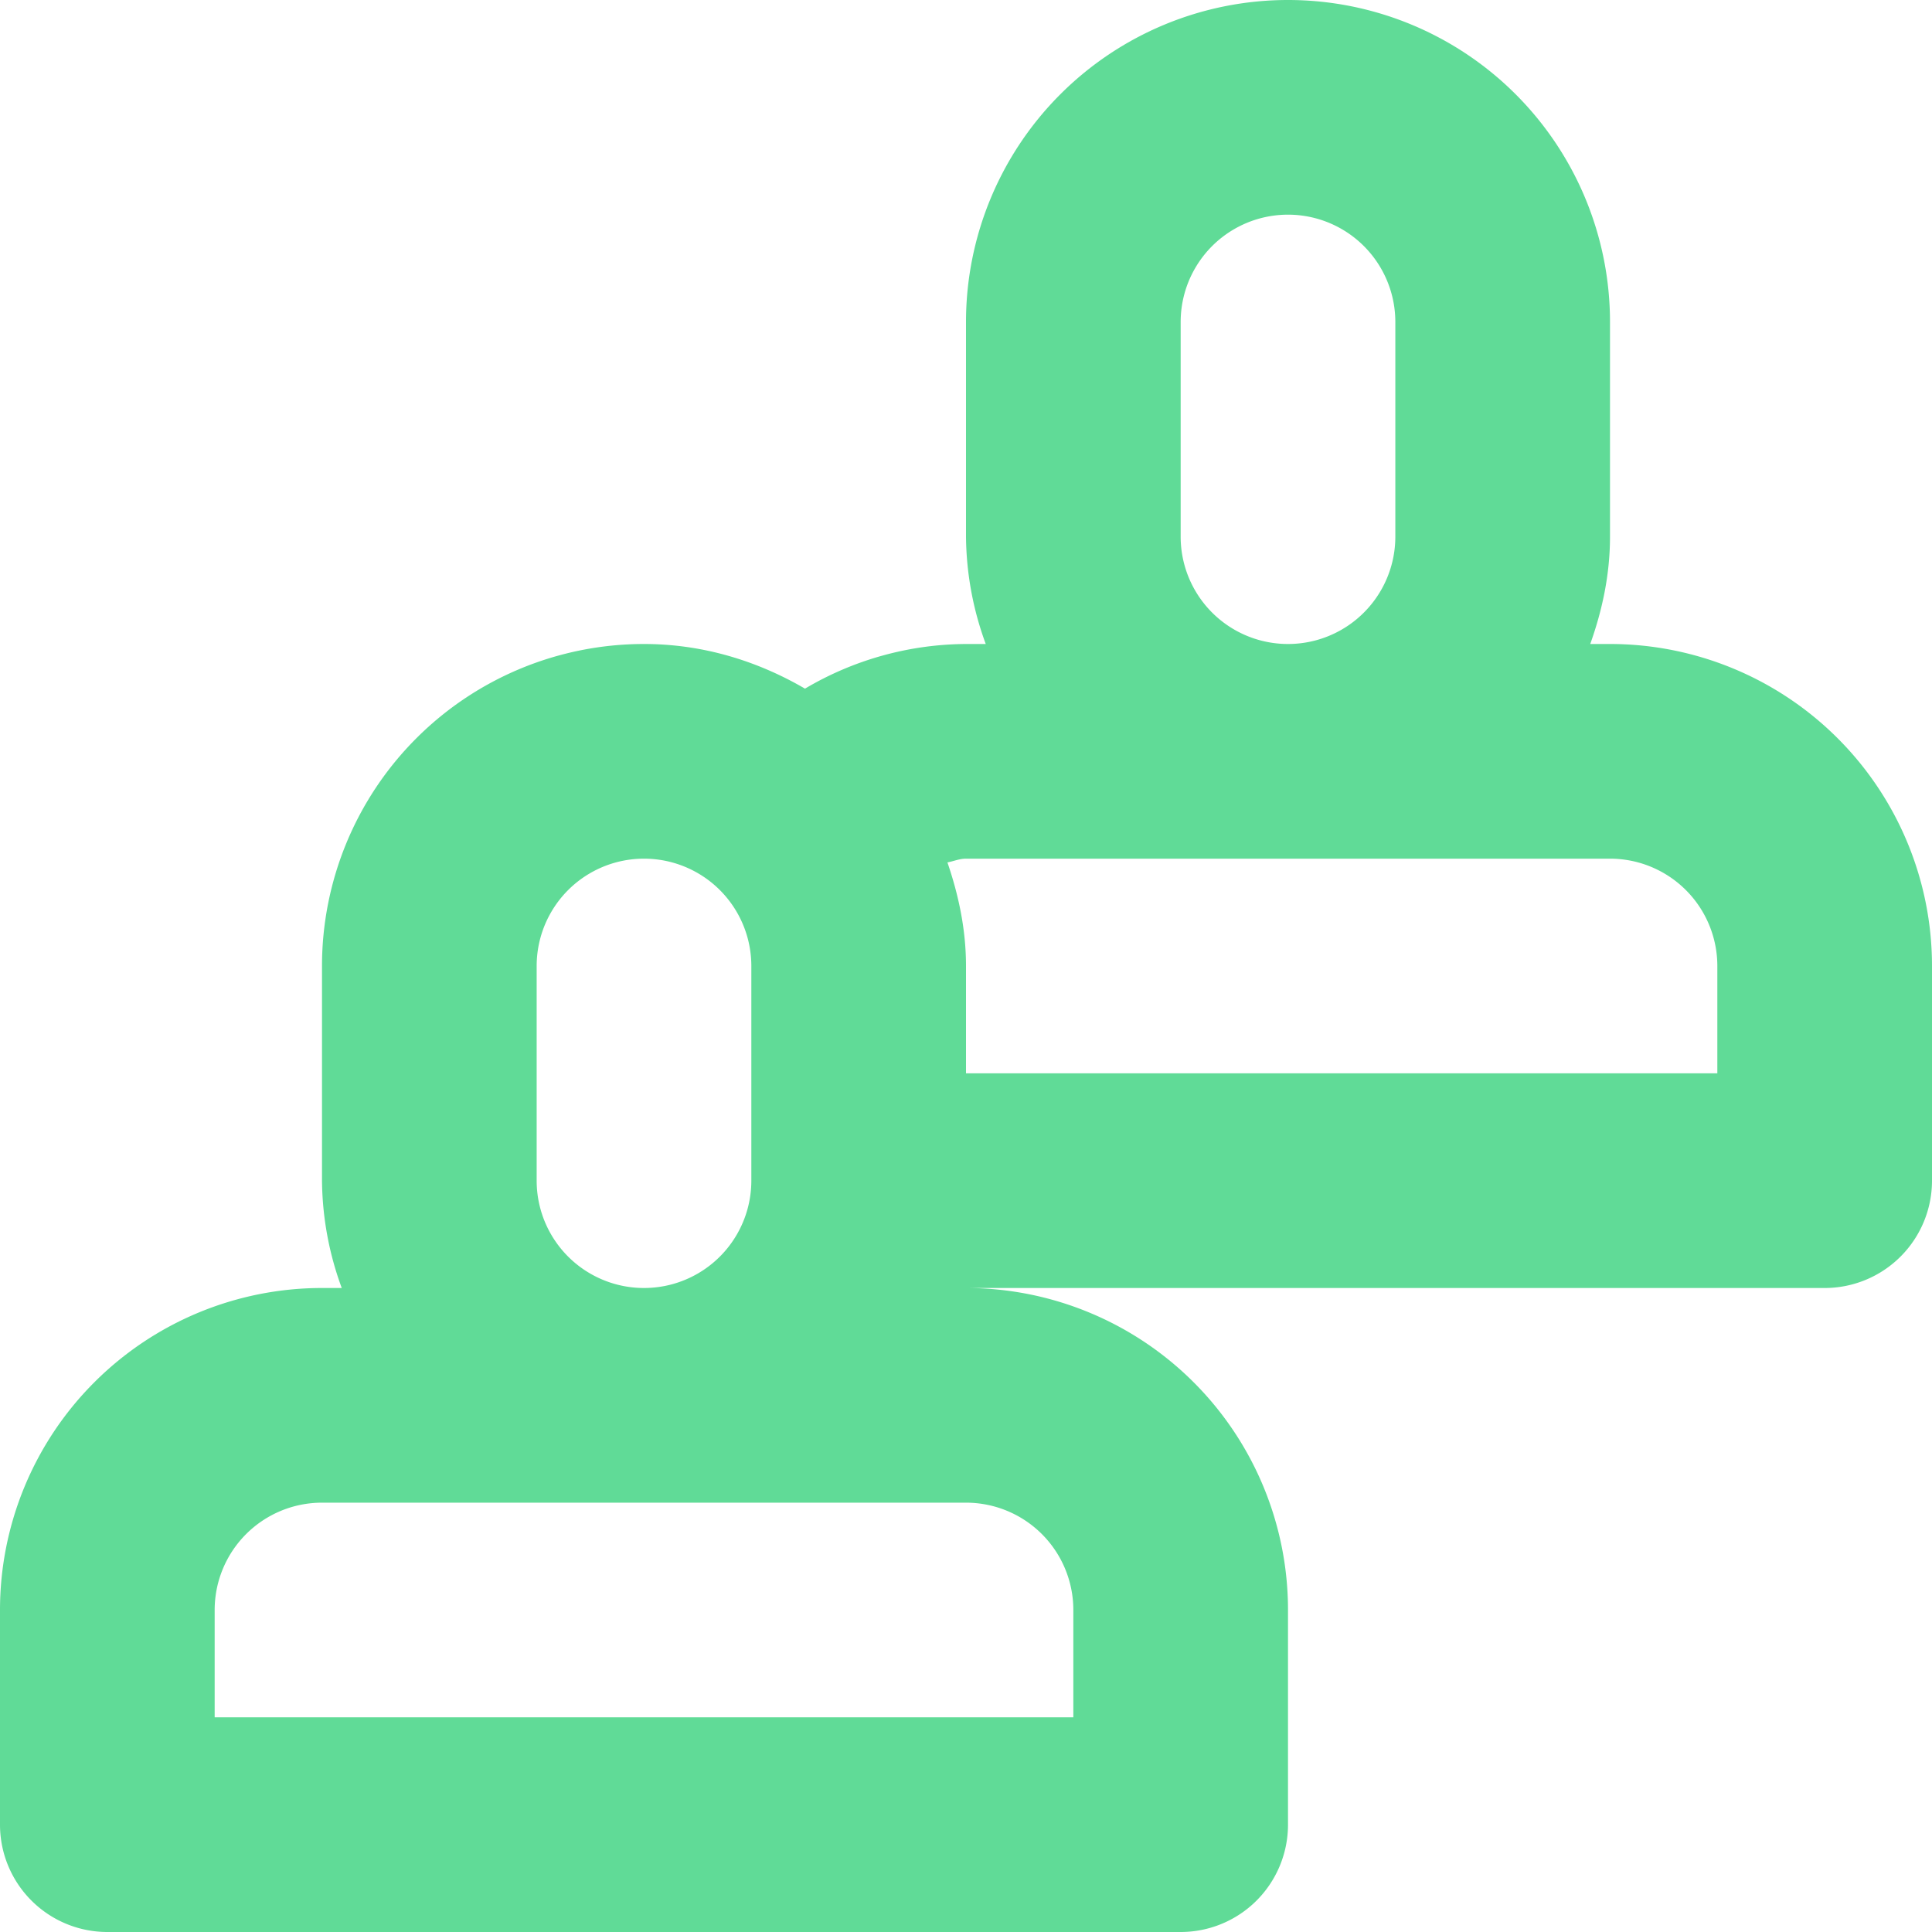 <svg xmlns="http://www.w3.org/2000/svg" width="18" height="18">
    <path fill="#60DB97" fill-rule="evenodd" d="M17 12H9a3 3 0 0 1 3 3v2a1 1 0 0 1-1 1H1a1 1 0 0 1-1-1v-2a3 3 0 0 1 3-3h.184A2.962 2.962 0 0 1 3 11V9a3 3 0 0 1 3-3c.549 0 1.057.158 1.5.416A2.968 2.968 0 0 1 9 6h.184A2.962 2.962 0 0 1 9 5V3a3 3 0 1 1 6 0v2c0 .353-.072.686-.184 1H15a3 3 0 0 1 3 3v2a1 1 0 0 1-1 1zM7 9a1 1 0 0 0-2 0v2a1 1 0 0 0 2 0V9zm-4 5a1 1 0 0 0-1 1v1h8v-1a1 1 0 0 0-1-1H3zM13 3a1 1 0 0 0-2 0v2a1 1 0 0 0 2 0V3zm3 6a1 1 0 0 0-1-1H9c-.061 0-.115.024-.173.035C8.931 8.339 9 8.66 9 9v1h7V9z"/>
</svg>
